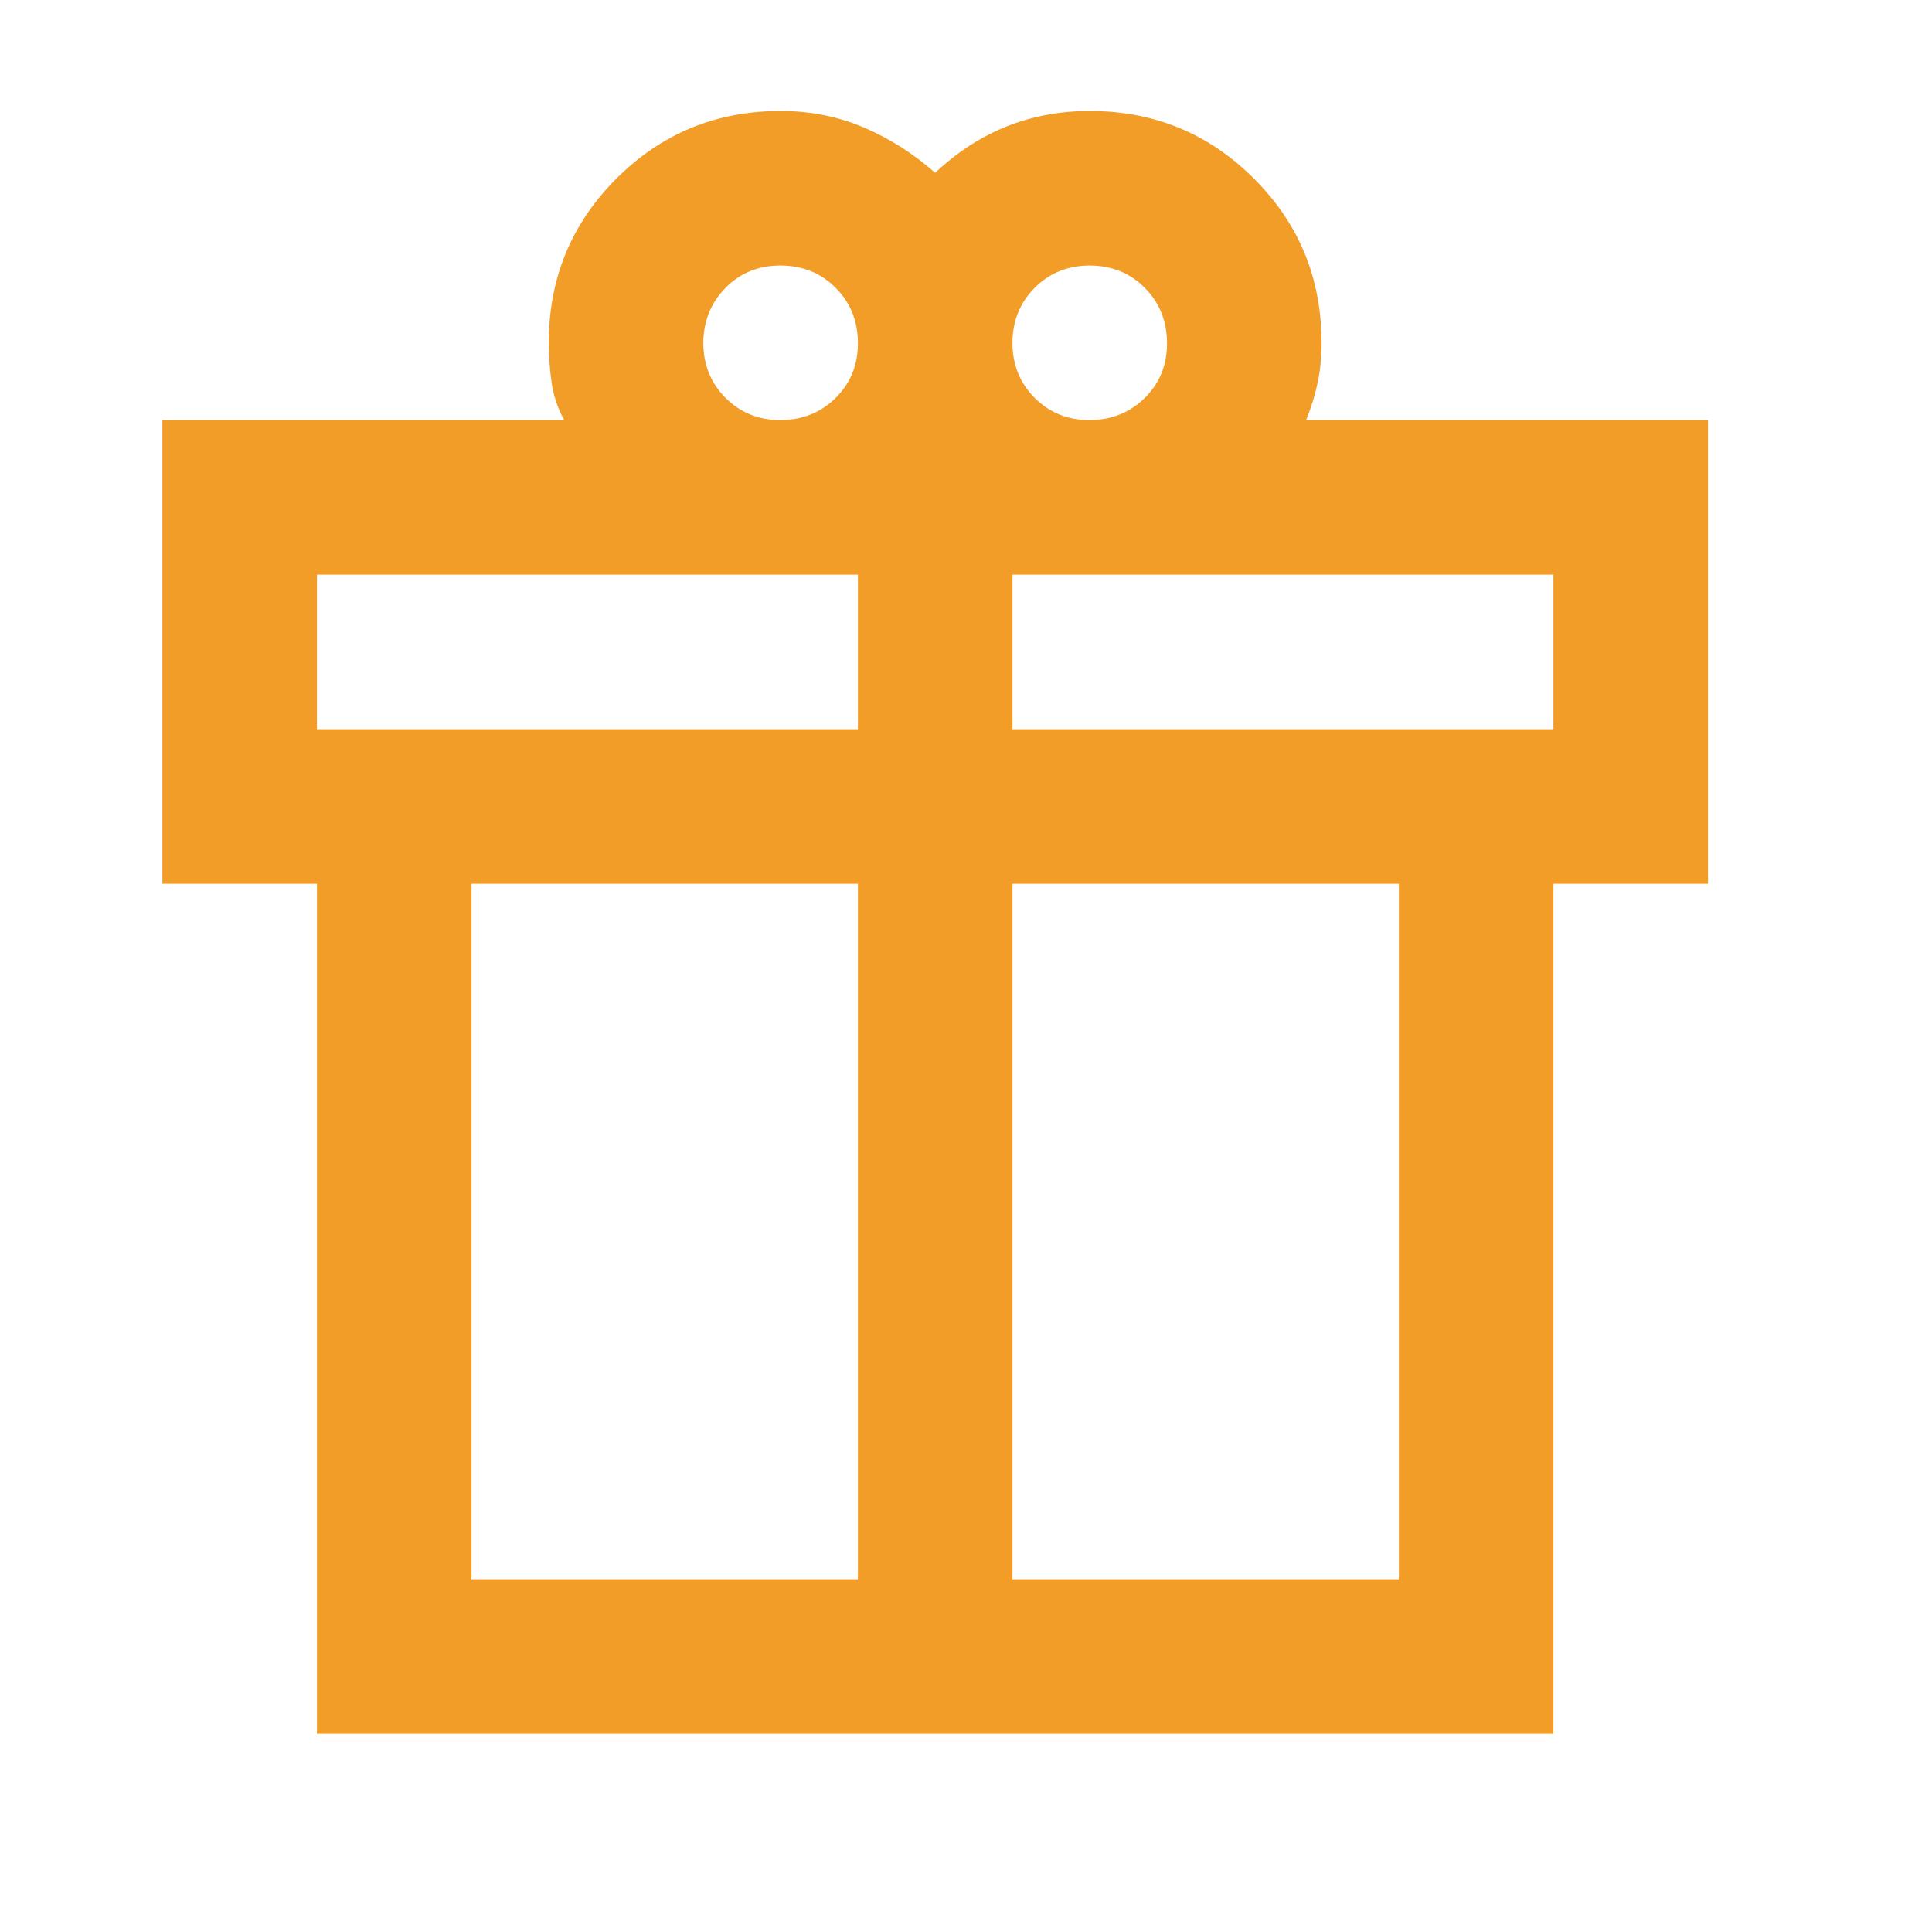 <svg width="25" height="25" viewBox="0 0 25 25" fill="none" xmlns="http://www.w3.org/2000/svg">
<g id="material-symbols:featured-seasonal-and-gifts">
<path id="Vector" d="M4.101 22.436V11.436H2.101V5.436H7.301C7.218 5.286 7.164 5.128 7.139 4.961C7.115 4.794 7.102 4.619 7.101 4.436C7.101 3.603 7.393 2.894 7.976 2.311C8.56 1.728 9.268 1.436 10.101 1.436C10.485 1.436 10.843 1.507 11.176 1.649C11.51 1.791 11.818 1.987 12.101 2.236C12.385 1.969 12.693 1.769 13.026 1.636C13.36 1.503 13.718 1.436 14.101 1.436C14.935 1.436 15.643 1.728 16.226 2.311C16.81 2.894 17.101 3.603 17.101 4.436C17.101 4.619 17.085 4.79 17.051 4.949C17.018 5.108 16.968 5.27 16.901 5.436H22.101V11.436H20.101V22.436H4.101ZM14.101 3.436C13.818 3.436 13.581 3.532 13.389 3.724C13.198 3.916 13.102 4.153 13.101 4.436C13.101 4.719 13.197 4.956 13.389 5.149C13.582 5.342 13.819 5.437 14.101 5.436C14.383 5.435 14.621 5.339 14.814 5.148C15.008 4.957 15.103 4.72 15.101 4.436C15.099 4.152 15.003 3.915 14.813 3.724C14.623 3.533 14.386 3.437 14.101 3.436ZM9.101 4.436C9.101 4.719 9.197 4.957 9.389 5.149C9.581 5.341 9.819 5.437 10.101 5.436C10.384 5.435 10.622 5.339 10.814 5.148C11.007 4.957 11.103 4.719 11.101 4.436C11.1 4.153 11.004 3.915 10.813 3.724C10.623 3.533 10.385 3.437 10.101 3.436C9.817 3.435 9.58 3.531 9.389 3.724C9.199 3.917 9.103 4.154 9.101 4.436ZM4.101 7.436V9.436H11.101V7.436H4.101ZM11.101 20.436V11.436H6.101V20.436H11.101ZM13.101 20.436H18.101V11.436H13.101V20.436ZM20.101 9.436V7.436H13.101V9.436H20.101Z" fill="#F19D27"/>
</g>
</svg>
